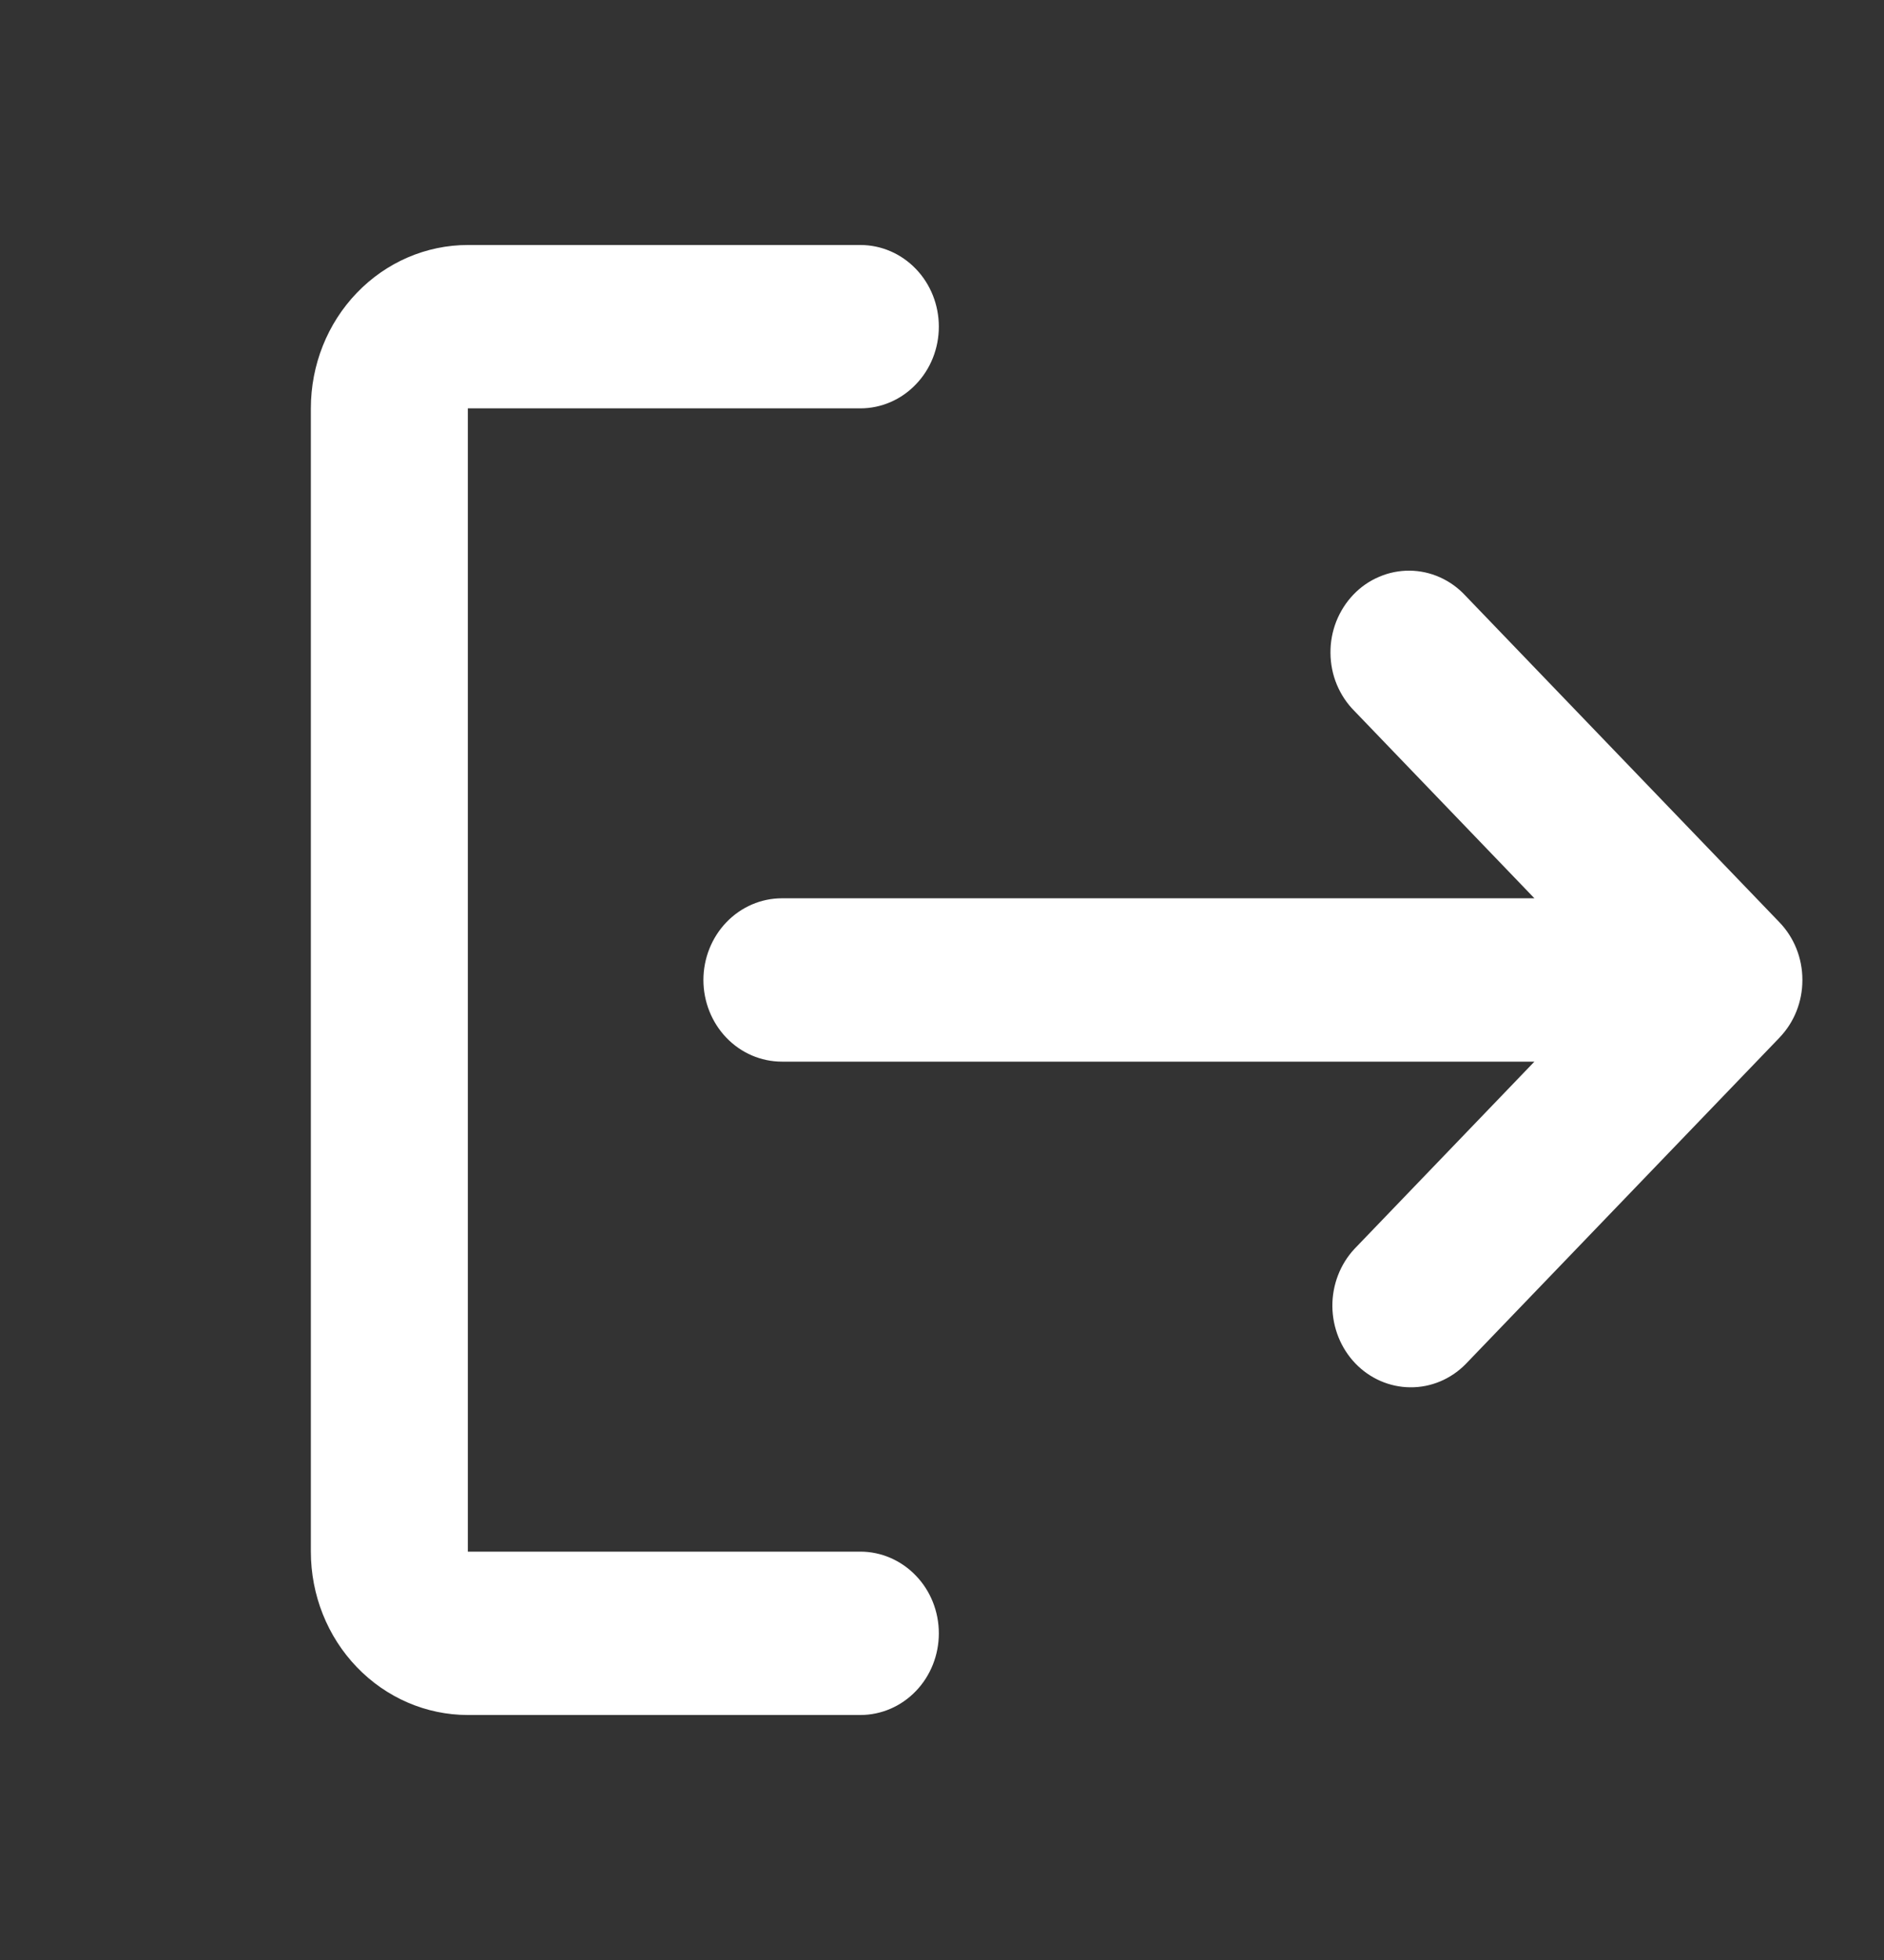 <svg width="25" height="26" viewBox="0 0 25 26" fill="none" xmlns="http://www.w3.org/2000/svg">
<rect x="0" y="0" width="25" height="26" fill="#333333" stroke="none"/>
<path fill-rule="evenodd" clip-rule="evenodd" d="M12.458 21.667C12.458 21.379 12.349 21.104 12.153 20.901C11.958 20.698 11.693 20.583 11.417 20.583H6.208V5.417H11.417C11.693 5.417 11.958 5.303 12.153 5.099C12.349 4.896 12.458 4.621 12.458 4.333C12.458 4.046 12.349 3.77 12.153 3.567C11.958 3.364 11.693 3.25 11.417 3.25H6.208C5.656 3.25 5.126 3.478 4.735 3.885C4.344 4.291 4.125 4.842 4.125 5.417V20.583C4.125 21.158 4.344 21.709 4.735 22.115C5.126 22.522 5.656 22.75 6.208 22.75H11.417C11.693 22.75 11.958 22.636 12.153 22.433C12.349 22.23 12.458 21.954 12.458 21.667Z" fill="white"/>
<path d="M23.619 13.758C23.81 13.557 23.917 13.286 23.917 13.003V12.997C23.917 12.71 23.807 12.436 23.612 12.234L19.445 7.901C19.349 7.797 19.234 7.715 19.107 7.658C18.98 7.601 18.843 7.571 18.705 7.57C18.567 7.569 18.43 7.596 18.302 7.651C18.174 7.705 18.057 7.785 17.96 7.887C17.862 7.989 17.785 8.11 17.732 8.243C17.68 8.376 17.653 8.519 17.655 8.663C17.656 8.806 17.684 8.949 17.739 9.081C17.794 9.213 17.873 9.332 17.973 9.432L20.361 11.916H10.376C10.099 11.916 9.834 12.031 9.639 12.234C9.444 12.437 9.334 12.713 9.334 13C9.334 13.287 9.444 13.563 9.639 13.766C9.834 13.969 10.099 14.083 10.376 14.083H20.361L17.973 16.567C17.783 16.771 17.678 17.045 17.68 17.329C17.683 17.613 17.792 17.885 17.985 18.086C18.178 18.287 18.44 18.401 18.713 18.403C18.986 18.406 19.249 18.296 19.445 18.099L23.612 13.766L23.619 13.758Z" fill="white"/>
</svg>
